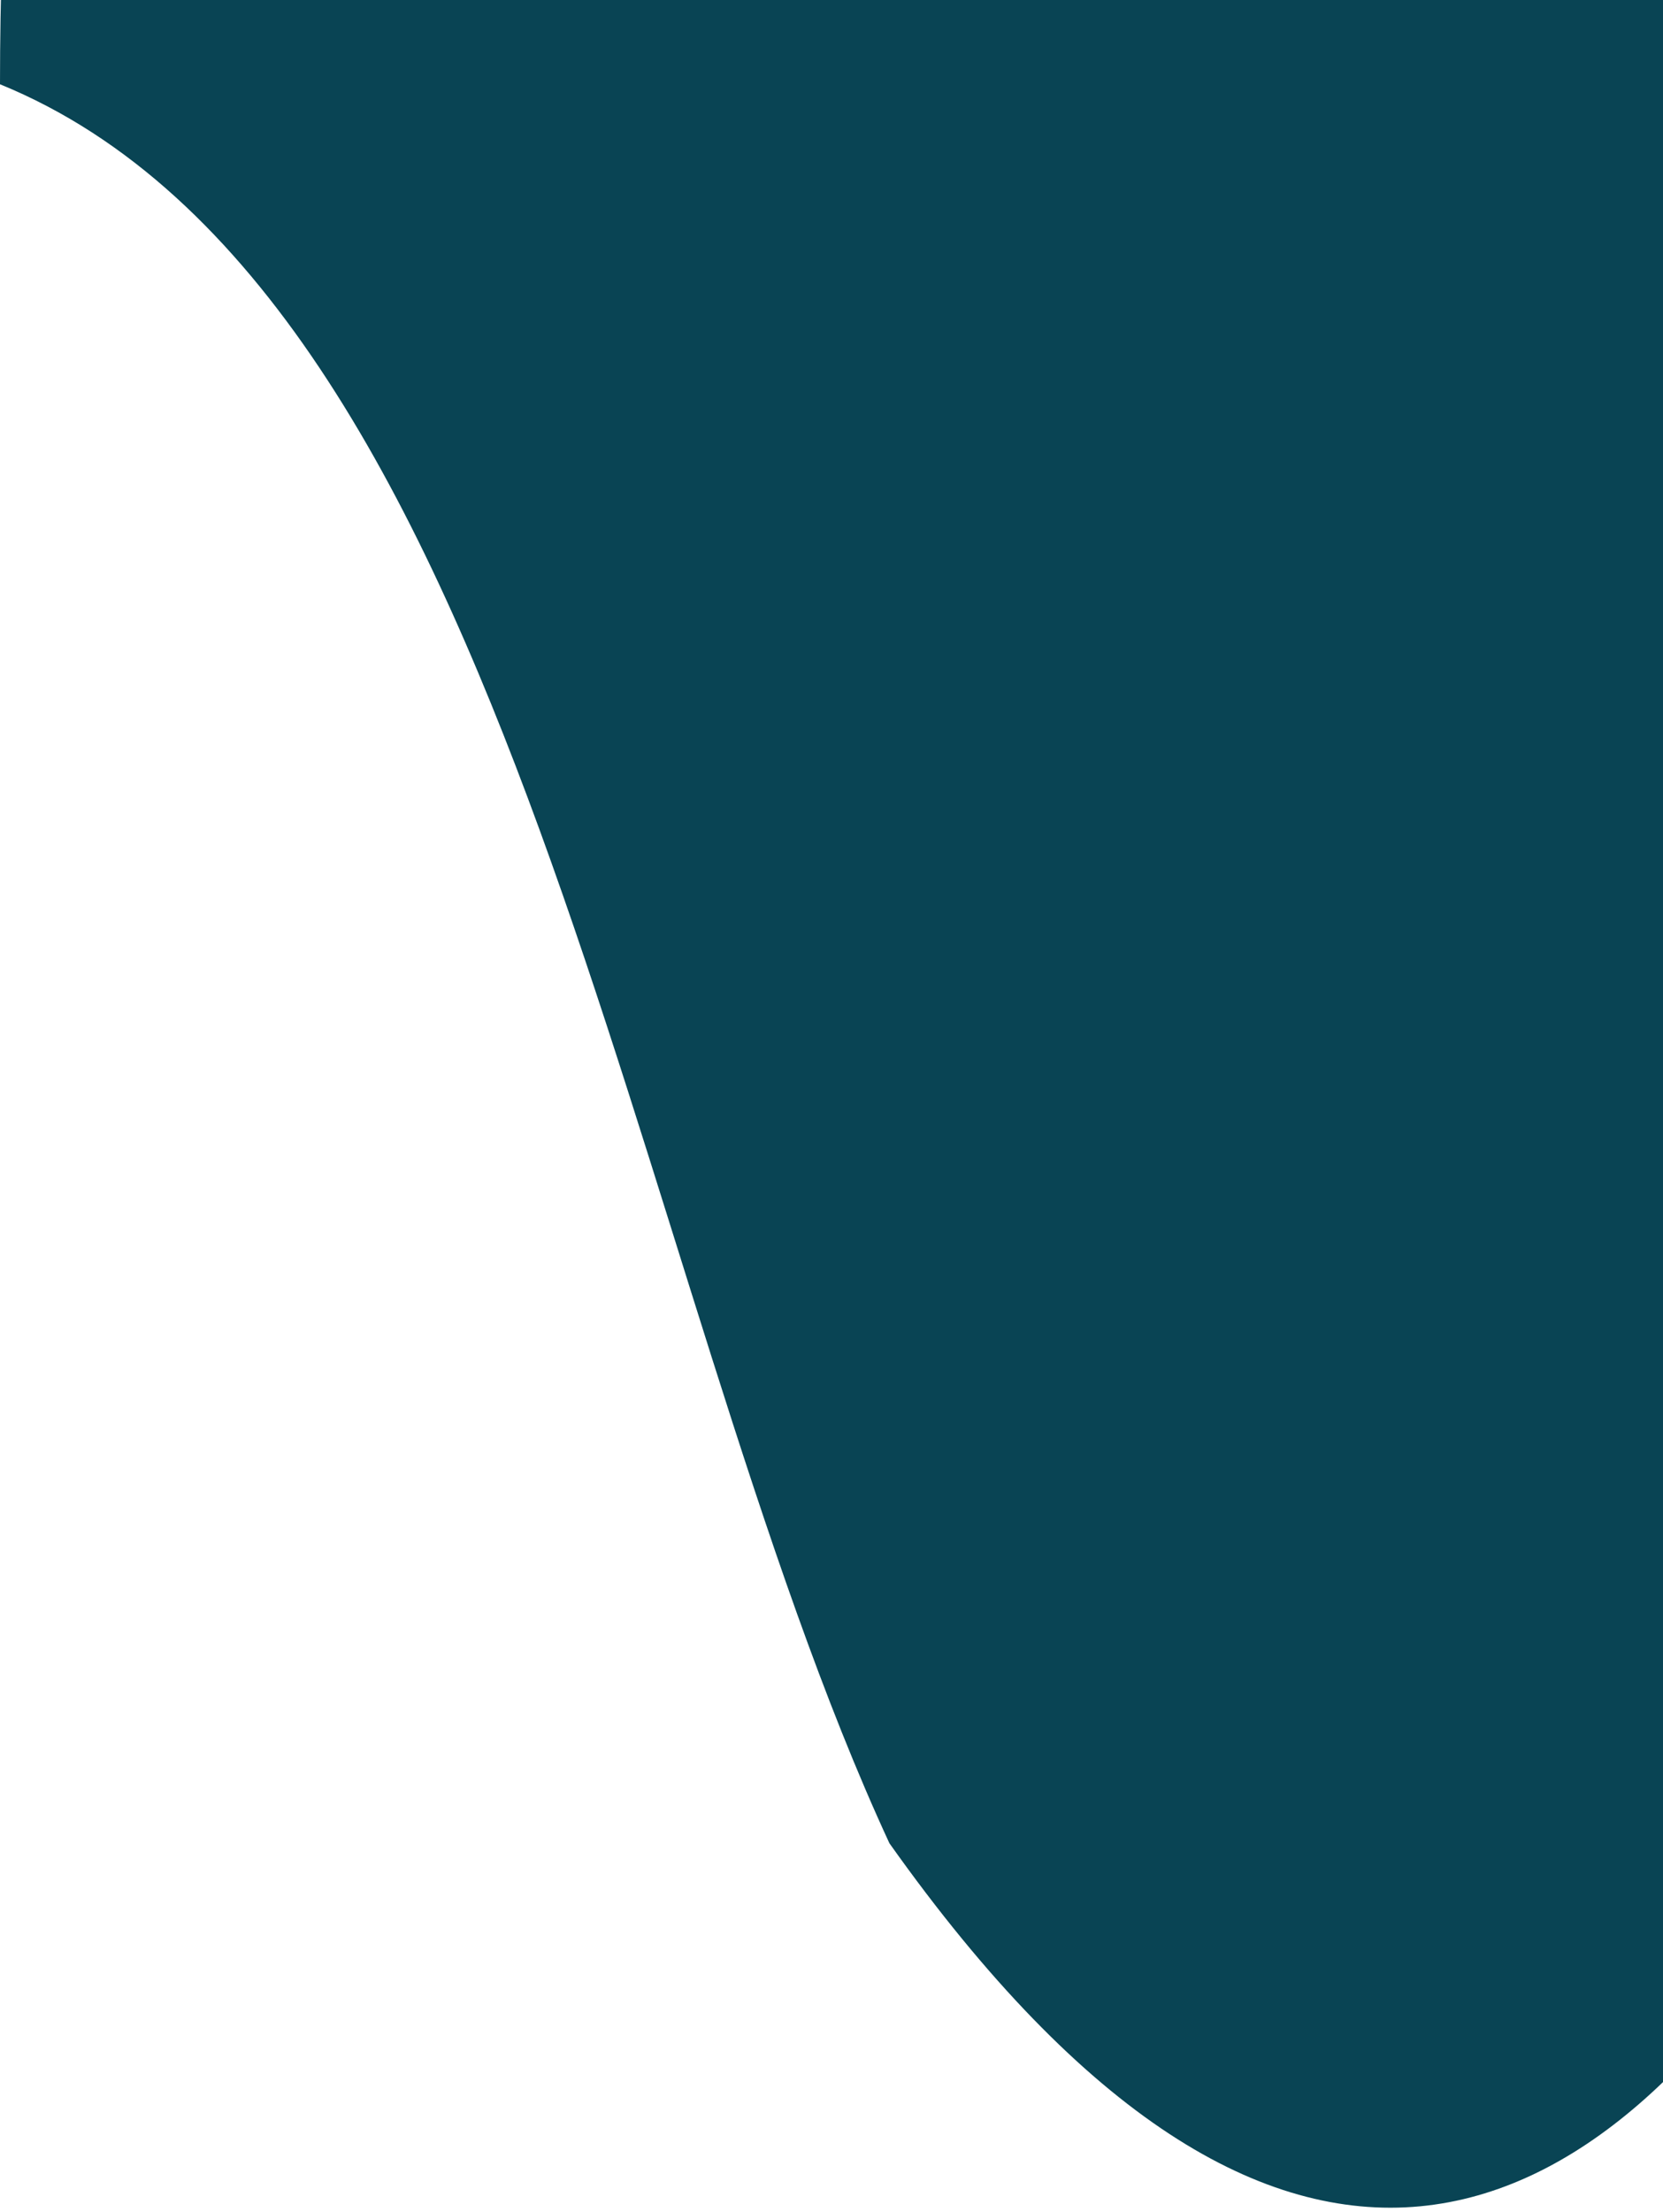 <svg width="158" height="210" viewBox="0 0 158 210" fill="none" xmlns="http://www.w3.org/2000/svg">
<path d="M206 50C206 119.036 159 280 84.5 175C59.5 121 49 28 0 8C0 -61.036 17.398 -75 84.5 -75C151.603 -75 206 -19.036 206 50Z" fill="#094454"/>
</svg>
